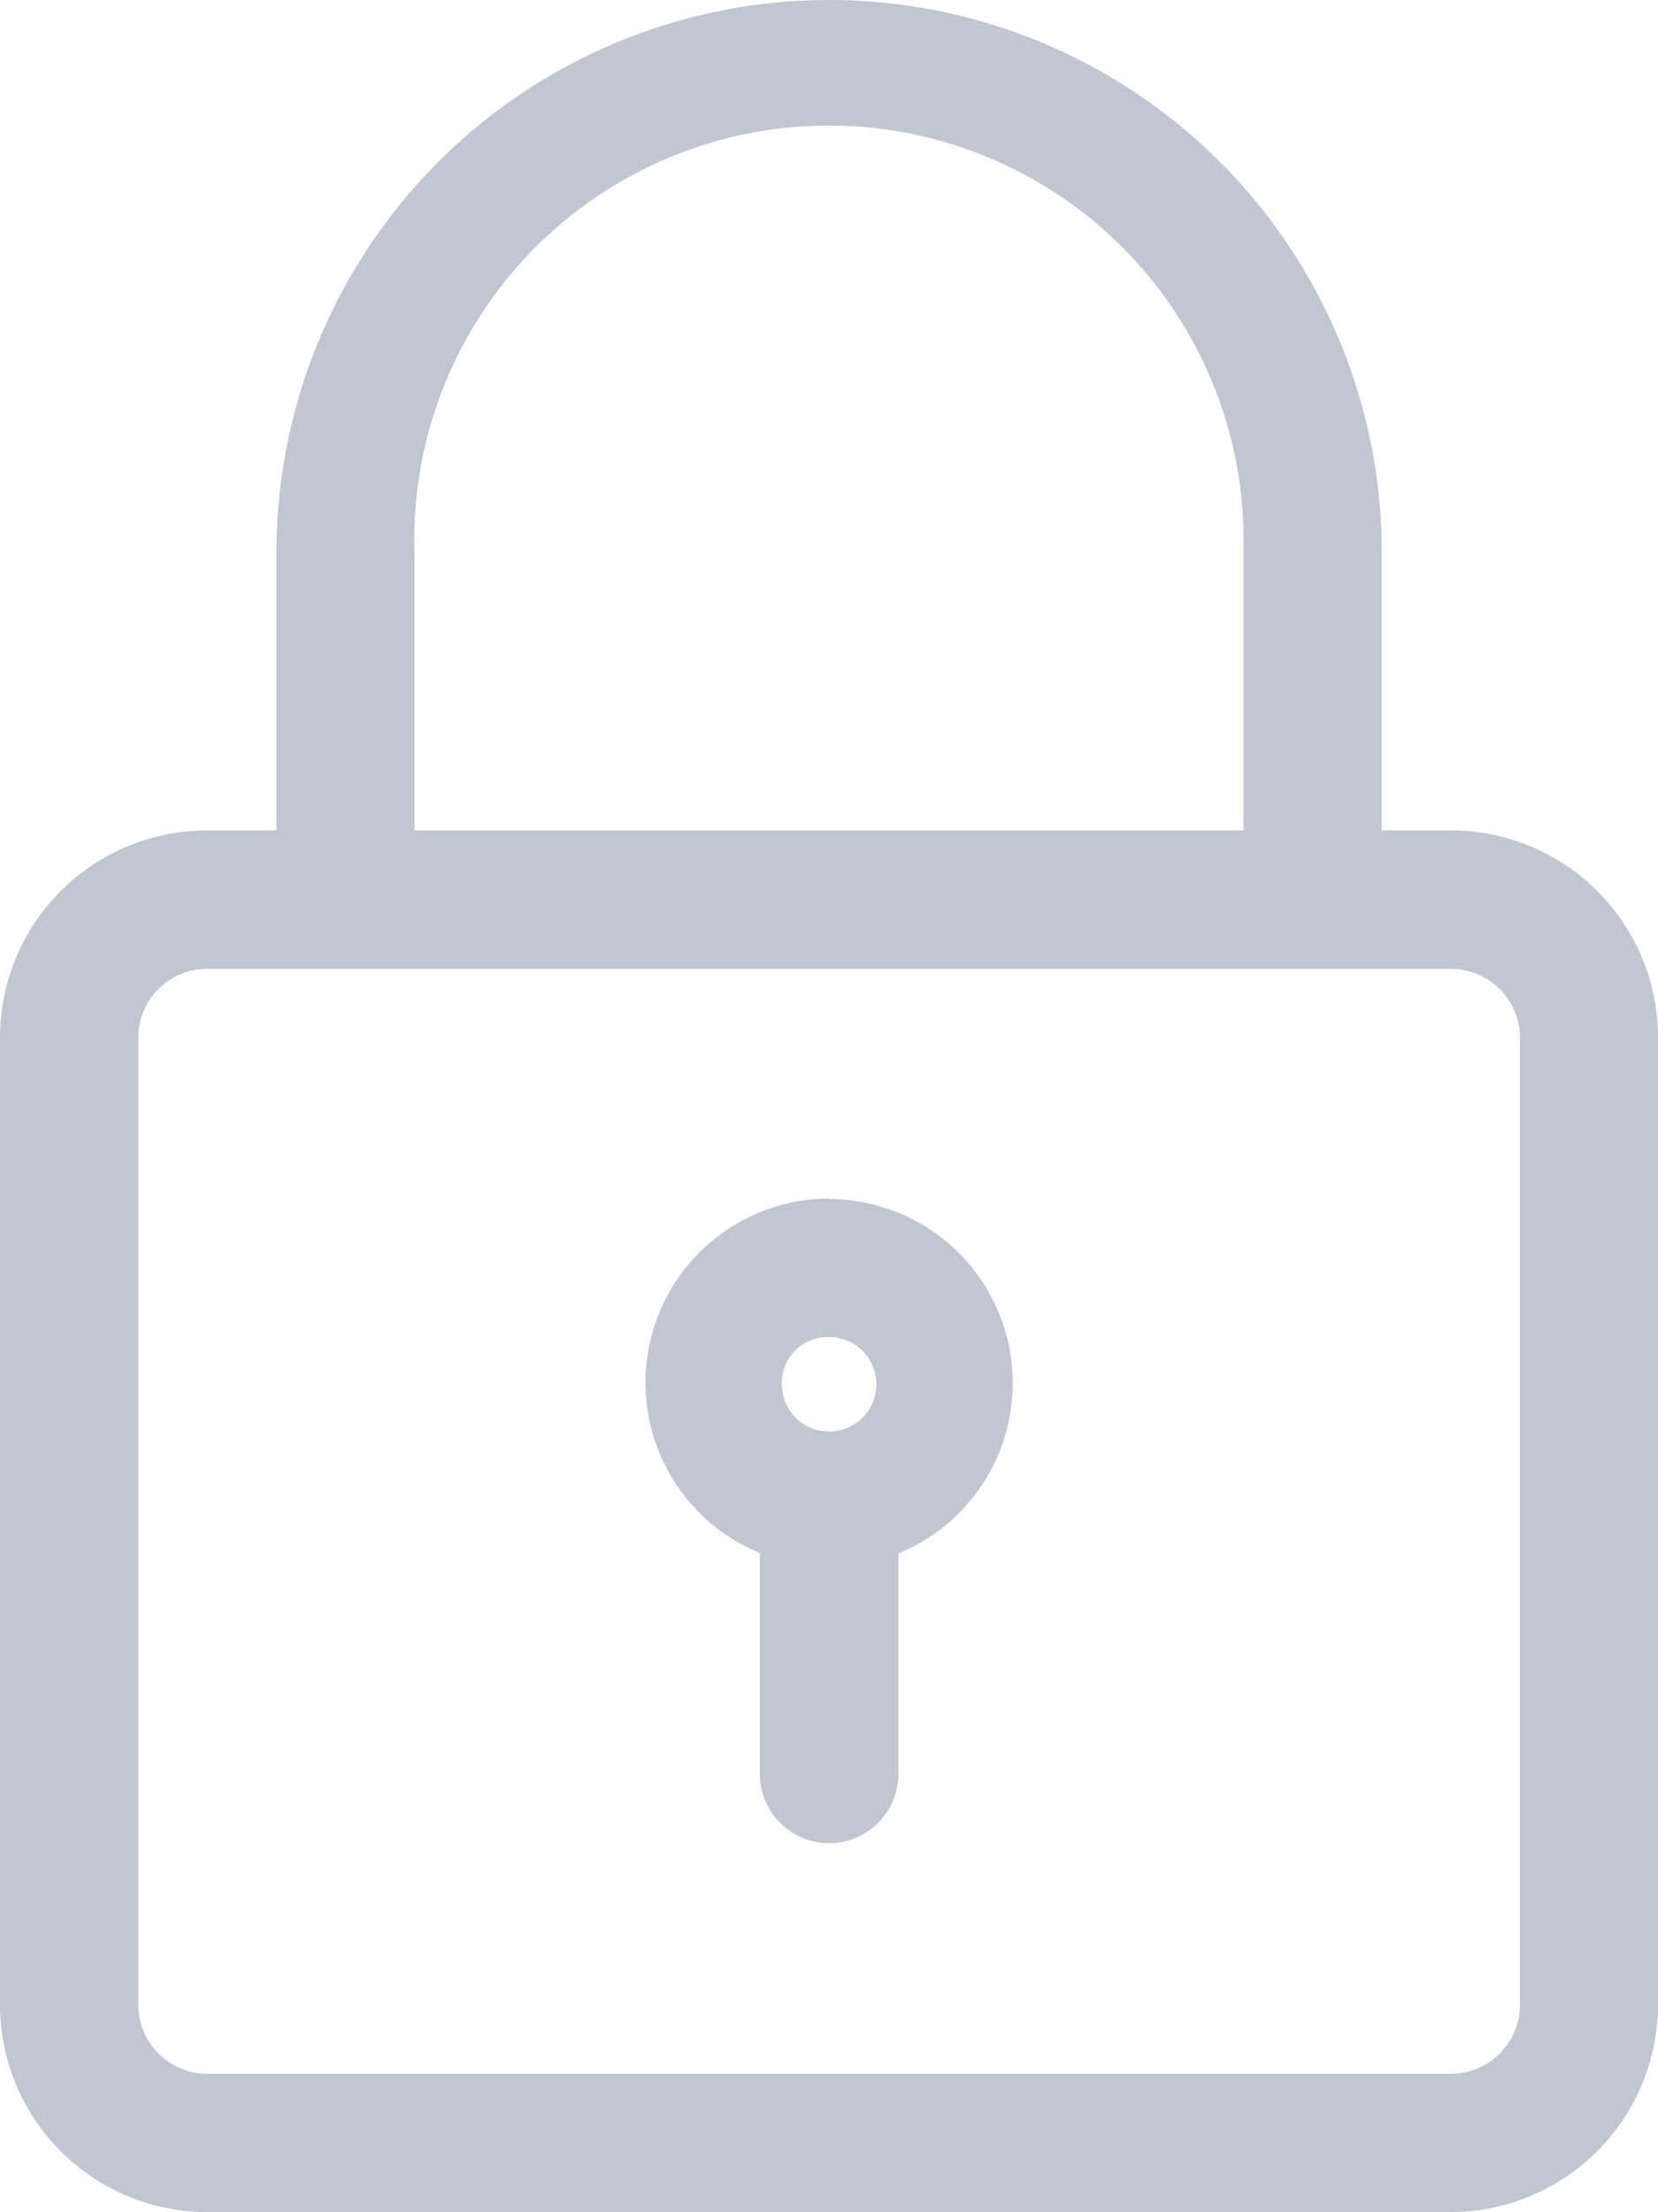 <svg id="Layer_1" data-name="Layer 1" xmlns="http://www.w3.org/2000/svg" viewBox="0 0 70.17 93.61"><defs><style>.cls-1{fill:#C0C7D1;}</style></defs><g id="Grupo_64" data-name="Grupo 64"><path id="Trazado_76" data-name="Trazado 76" class="cls-1" d="M61.4,35.14H58.48V23.44a23.39,23.39,0,0,0-46.78-.1v11.8H8.77A8.77,8.77,0,0,0,0,43.91V84.84a8.78,8.78,0,0,0,8.77,8.77H61.4a8.79,8.79,0,0,0,8.77-8.77V43.91A8.77,8.77,0,0,0,61.4,35.14ZM17.54,23.44A17.55,17.55,0,1,1,52.63,23V35.14H17.54ZM64.33,84.83a2.93,2.93,0,0,1-2.93,2.93H8.77a2.93,2.93,0,0,1-2.92-2.93V43.9A2.92,2.92,0,0,1,8.77,41H61.4a2.93,2.93,0,0,1,2.93,2.92Z"/><path id="Trazado_77" data-name="Trazado 77" class="cls-1" d="M35.09,50.72a7.79,7.79,0,0,0-2.93,15v9.35a2.93,2.93,0,1,0,5.86,0h0V65.74a7.79,7.79,0,0,0-2.92-15Zm0,5.86a2,2,0,1,1-2,2h0a1.94,1.94,0,0,1,1.94-2h0Z"/></g></svg>